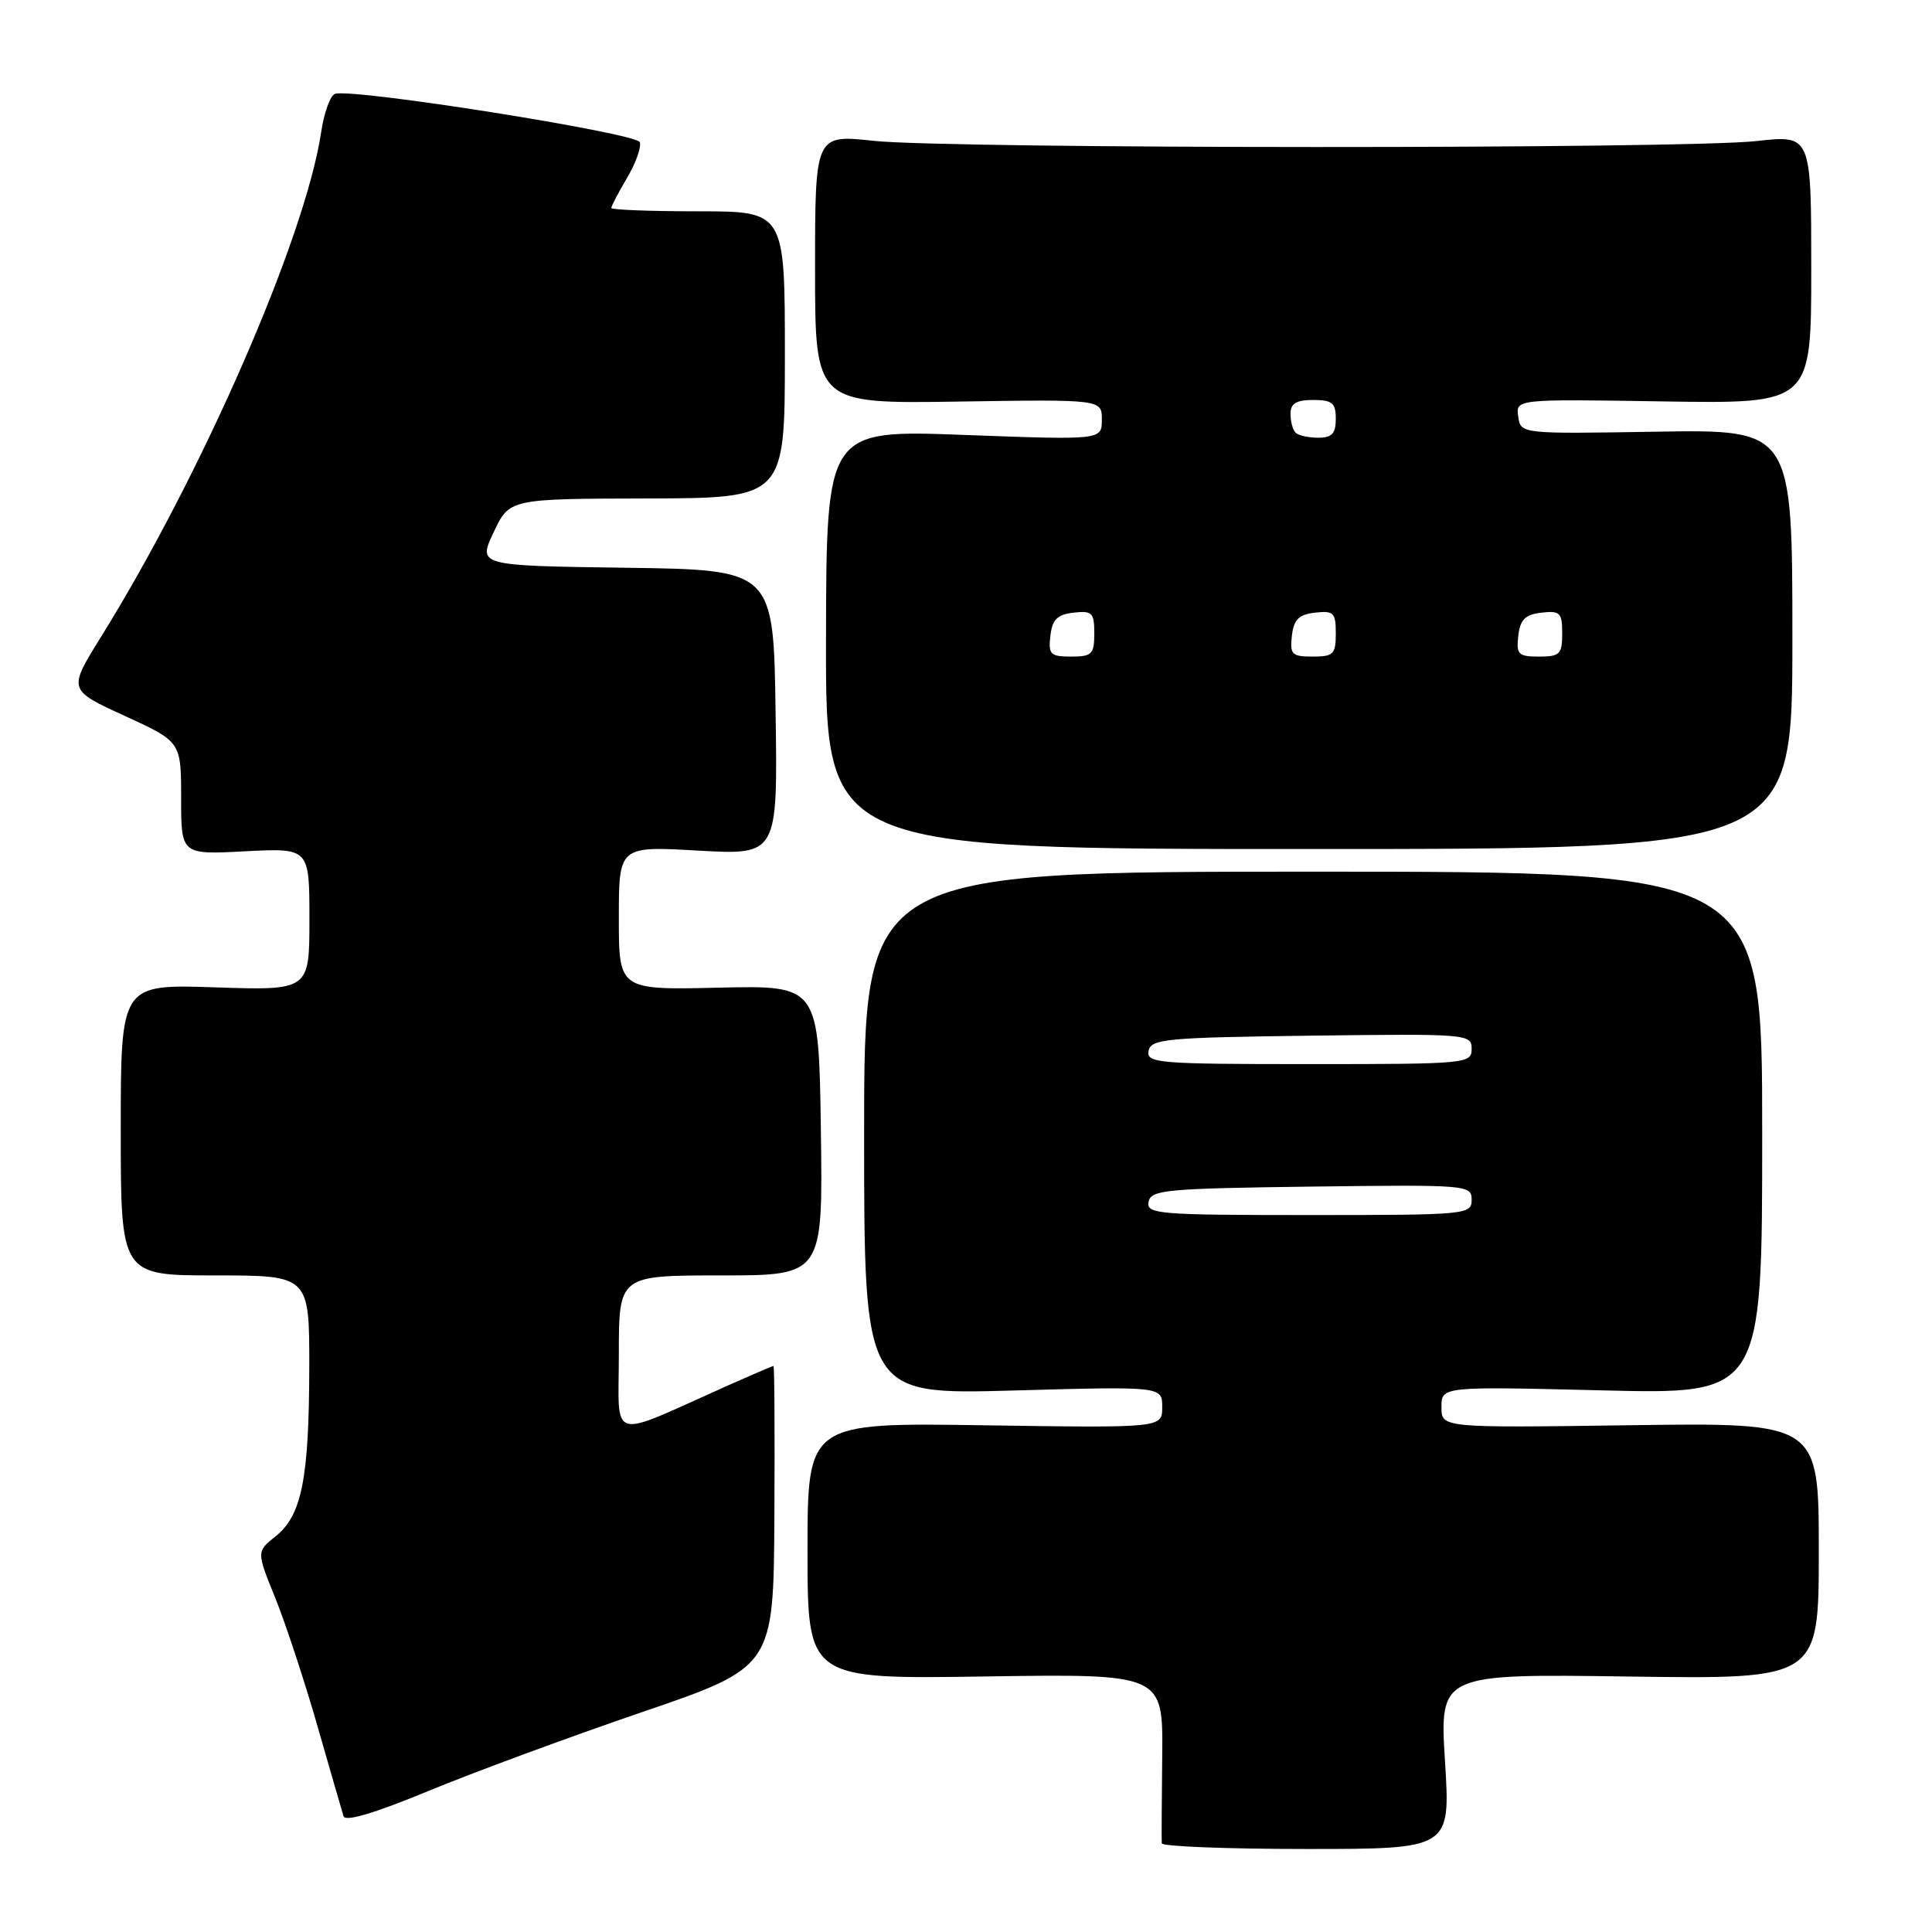 <?xml version="1.0" encoding="UTF-8" standalone="no"?>
<!DOCTYPE svg PUBLIC "-//W3C//DTD SVG 1.1//EN" "http://www.w3.org/Graphics/SVG/1.1/DTD/svg11.dtd" >
<svg xmlns="http://www.w3.org/2000/svg" xmlns:xlink="http://www.w3.org/1999/xlink" version="1.1" viewBox="0 0 256 256">
 <g >
 <path fill="currentColor"
d=" M 191.47 233.40 C 190.75 221.79 190.75 221.79 215.87 222.15 C 241.00 222.50 241.00 222.50 241.00 205.50 C 241.00 188.50 241.00 188.50 216.00 188.85 C 191.00 189.20 191.00 189.20 191.00 186.45 C 191.00 183.71 191.00 183.71 212.25 184.23 C 233.50 184.76 233.50 184.76 233.50 150.13 C 233.50 115.50 233.50 115.50 174.00 115.50 C 114.50 115.50 114.50 115.50 114.50 150.15 C 114.50 184.80 114.50 184.80 134.25 184.25 C 154.00 183.70 154.00 183.70 154.00 186.45 C 154.00 189.21 154.00 189.21 130.50 188.86 C 107.00 188.50 107.00 188.50 107.00 205.50 C 107.00 222.50 107.00 222.50 130.56 222.14 C 154.11 221.79 154.11 221.79 154.00 232.64 C 153.93 238.61 153.91 243.84 153.94 244.25 C 153.97 244.66 162.59 245.00 173.10 245.00 C 192.20 245.00 192.20 245.00 191.47 233.40 Z  M 85.00 226.89 C 102.50 220.91 102.50 220.91 102.61 200.95 C 102.67 189.98 102.62 181.00 102.49 181.00 C 102.36 181.00 99.61 182.18 96.37 183.62 C 80.37 190.76 82.00 191.23 82.00 179.46 C 82.00 169.00 82.00 169.00 95.52 169.00 C 109.04 169.00 109.04 169.00 108.77 149.79 C 108.50 130.57 108.50 130.57 95.25 130.87 C 82.00 131.18 82.00 131.18 82.00 121.64 C 82.00 112.11 82.00 112.11 92.52 112.71 C 103.05 113.30 103.05 113.30 102.77 94.40 C 102.50 75.50 102.50 75.50 82.91 75.23 C 63.32 74.96 63.32 74.96 65.41 70.53 C 67.50 66.09 67.50 66.09 85.75 66.05 C 104.00 66.00 104.00 66.00 104.00 47.00 C 104.00 28.00 104.00 28.00 92.50 28.00 C 86.17 28.00 81.00 27.80 81.00 27.56 C 81.00 27.31 81.94 25.52 83.09 23.57 C 84.24 21.63 85.00 19.50 84.78 18.84 C 84.38 17.64 46.58 11.64 44.38 12.44 C 43.76 12.66 42.93 14.96 42.55 17.54 C 40.45 31.52 26.78 62.84 13.34 84.46 C 9.02 91.42 9.02 91.42 16.51 94.85 C 24.00 98.28 24.00 98.28 24.00 105.77 C 24.00 113.25 24.00 113.25 32.50 112.80 C 41.00 112.36 41.00 112.36 41.00 121.80 C 41.00 131.24 41.00 131.24 28.50 130.83 C 16.00 130.41 16.00 130.41 16.00 149.70 C 16.00 169.00 16.00 169.00 28.50 169.00 C 41.00 169.00 41.00 169.00 40.98 181.25 C 40.95 195.92 39.98 200.80 36.54 203.55 C 33.98 205.59 33.98 205.59 36.46 211.70 C 37.82 215.07 40.34 222.69 42.05 228.66 C 43.76 234.62 45.32 240.02 45.52 240.66 C 45.75 241.42 49.64 240.26 56.68 237.35 C 62.63 234.89 75.38 230.18 85.00 226.89 Z  M 237.50 84.70 C 237.50 56.91 237.50 56.91 219.50 57.20 C 201.50 57.50 201.50 57.50 201.17 55.19 C 200.85 52.88 200.85 52.88 220.42 53.19 C 240.00 53.50 240.00 53.50 240.00 35.69 C 240.00 17.88 240.00 17.88 232.75 18.69 C 223.19 19.76 125.70 19.74 115.75 18.66 C 108.00 17.83 108.00 17.83 108.00 35.66 C 108.00 53.50 108.00 53.50 127.00 53.21 C 146.00 52.92 146.00 52.92 146.00 55.61 C 146.00 58.31 146.00 58.31 127.75 57.63 C 109.50 56.95 109.50 56.95 109.45 84.72 C 109.40 112.50 109.40 112.50 173.45 112.50 C 237.50 112.50 237.50 112.50 237.50 84.70 Z  M 152.19 159.25 C 152.50 157.66 154.46 157.48 173.76 157.23 C 194.49 156.97 195.00 157.01 195.00 158.98 C 195.00 160.94 194.40 161.00 173.43 161.00 C 153.42 161.00 151.88 160.87 152.19 159.25 Z  M 152.19 139.25 C 152.50 137.66 154.46 137.48 173.76 137.23 C 194.49 136.97 195.00 137.01 195.00 138.98 C 195.00 140.94 194.40 141.00 173.43 141.00 C 153.42 141.00 151.88 140.87 152.19 139.25 Z  M 139.18 84.25 C 139.43 82.09 140.09 81.43 142.25 81.18 C 144.72 80.90 145.00 81.18 145.00 83.93 C 145.00 86.69 144.69 87.00 141.93 87.00 C 139.18 87.00 138.90 86.72 139.18 84.25 Z  M 171.18 84.25 C 171.43 82.09 172.09 81.43 174.25 81.18 C 176.72 80.90 177.00 81.18 177.00 83.93 C 177.00 86.69 176.69 87.00 173.93 87.00 C 171.18 87.00 170.90 86.72 171.18 84.25 Z  M 201.18 84.25 C 201.43 82.09 202.09 81.43 204.25 81.18 C 206.72 80.90 207.00 81.18 207.00 83.93 C 207.00 86.69 206.69 87.00 203.93 87.00 C 201.18 87.00 200.90 86.72 201.18 84.25 Z  M 171.67 57.33 C 171.30 56.97 171.00 55.84 171.00 54.83 C 171.00 53.46 171.76 53.00 174.00 53.00 C 176.53 53.00 177.00 53.39 177.00 55.50 C 177.00 57.45 176.49 58.00 174.67 58.00 C 173.38 58.00 172.03 57.70 171.67 57.33 Z "/>
</g>
</svg>
